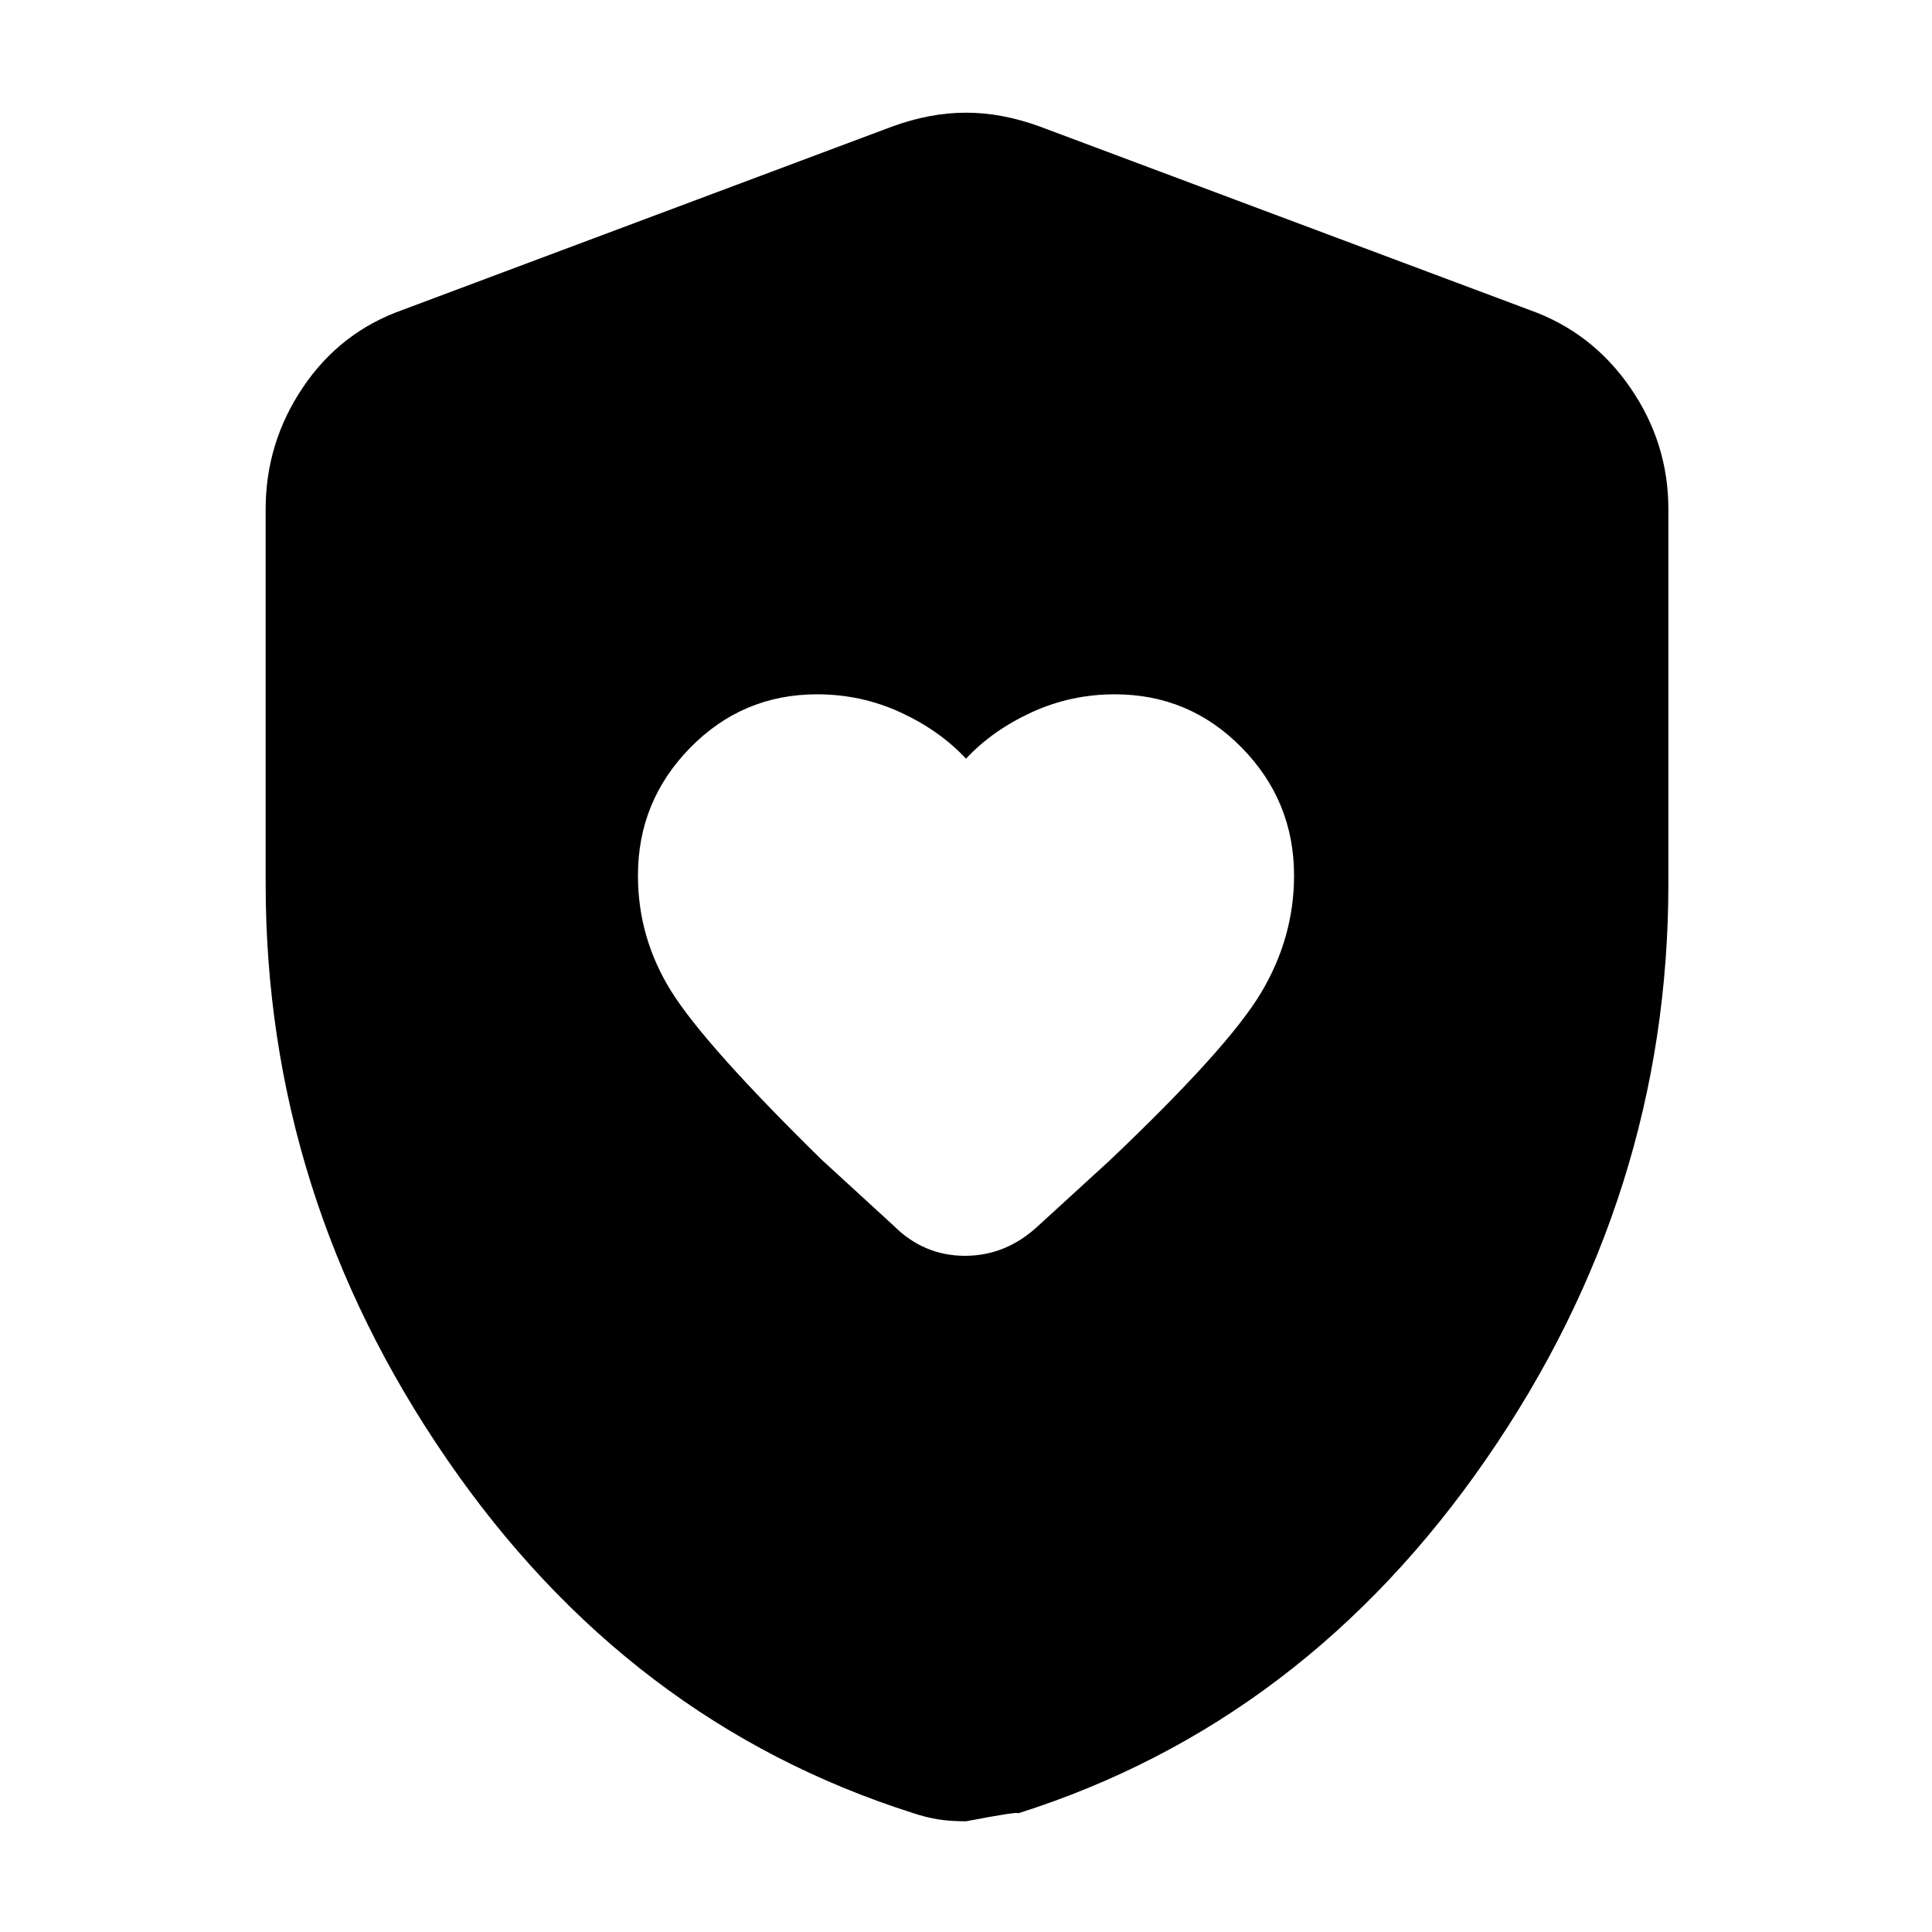 <svg xmlns="http://www.w3.org/2000/svg" height="40" width="40"><path d="M20 15.708q-.542-.583-1.354-.958-.813-.375-1.729-.375-1.542 0-2.625 1.104-1.084 1.104-1.084 2.646 0 1.292.688 2.396Q14.583 21.625 17 24l1.5 1.375q.625.625 1.479.625.854 0 1.521-.625l1.458-1.333q2.459-2.334 3.146-3.48.688-1.145.688-2.437 0-1.542-1.084-2.646-1.083-1.104-2.625-1.104-.916 0-1.729.375-.812.375-1.354.958Zm0 22q-.333 0-.583-.041-.25-.042-.5-.125Q13 35.667 9.25 30.208 5.5 24.75 5.5 18.292v-7.75q0-1.375.771-2.521t2.062-1.604l10.125-3.792q.792-.292 1.542-.292t1.542.292l10.125 3.792q1.291.458 2.083 1.604.792 1.146.792 2.521v7.75q0 6.458-3.771 11.916-3.771 5.459-9.688 7.334 0-.042-1.083.166Z"/></svg>